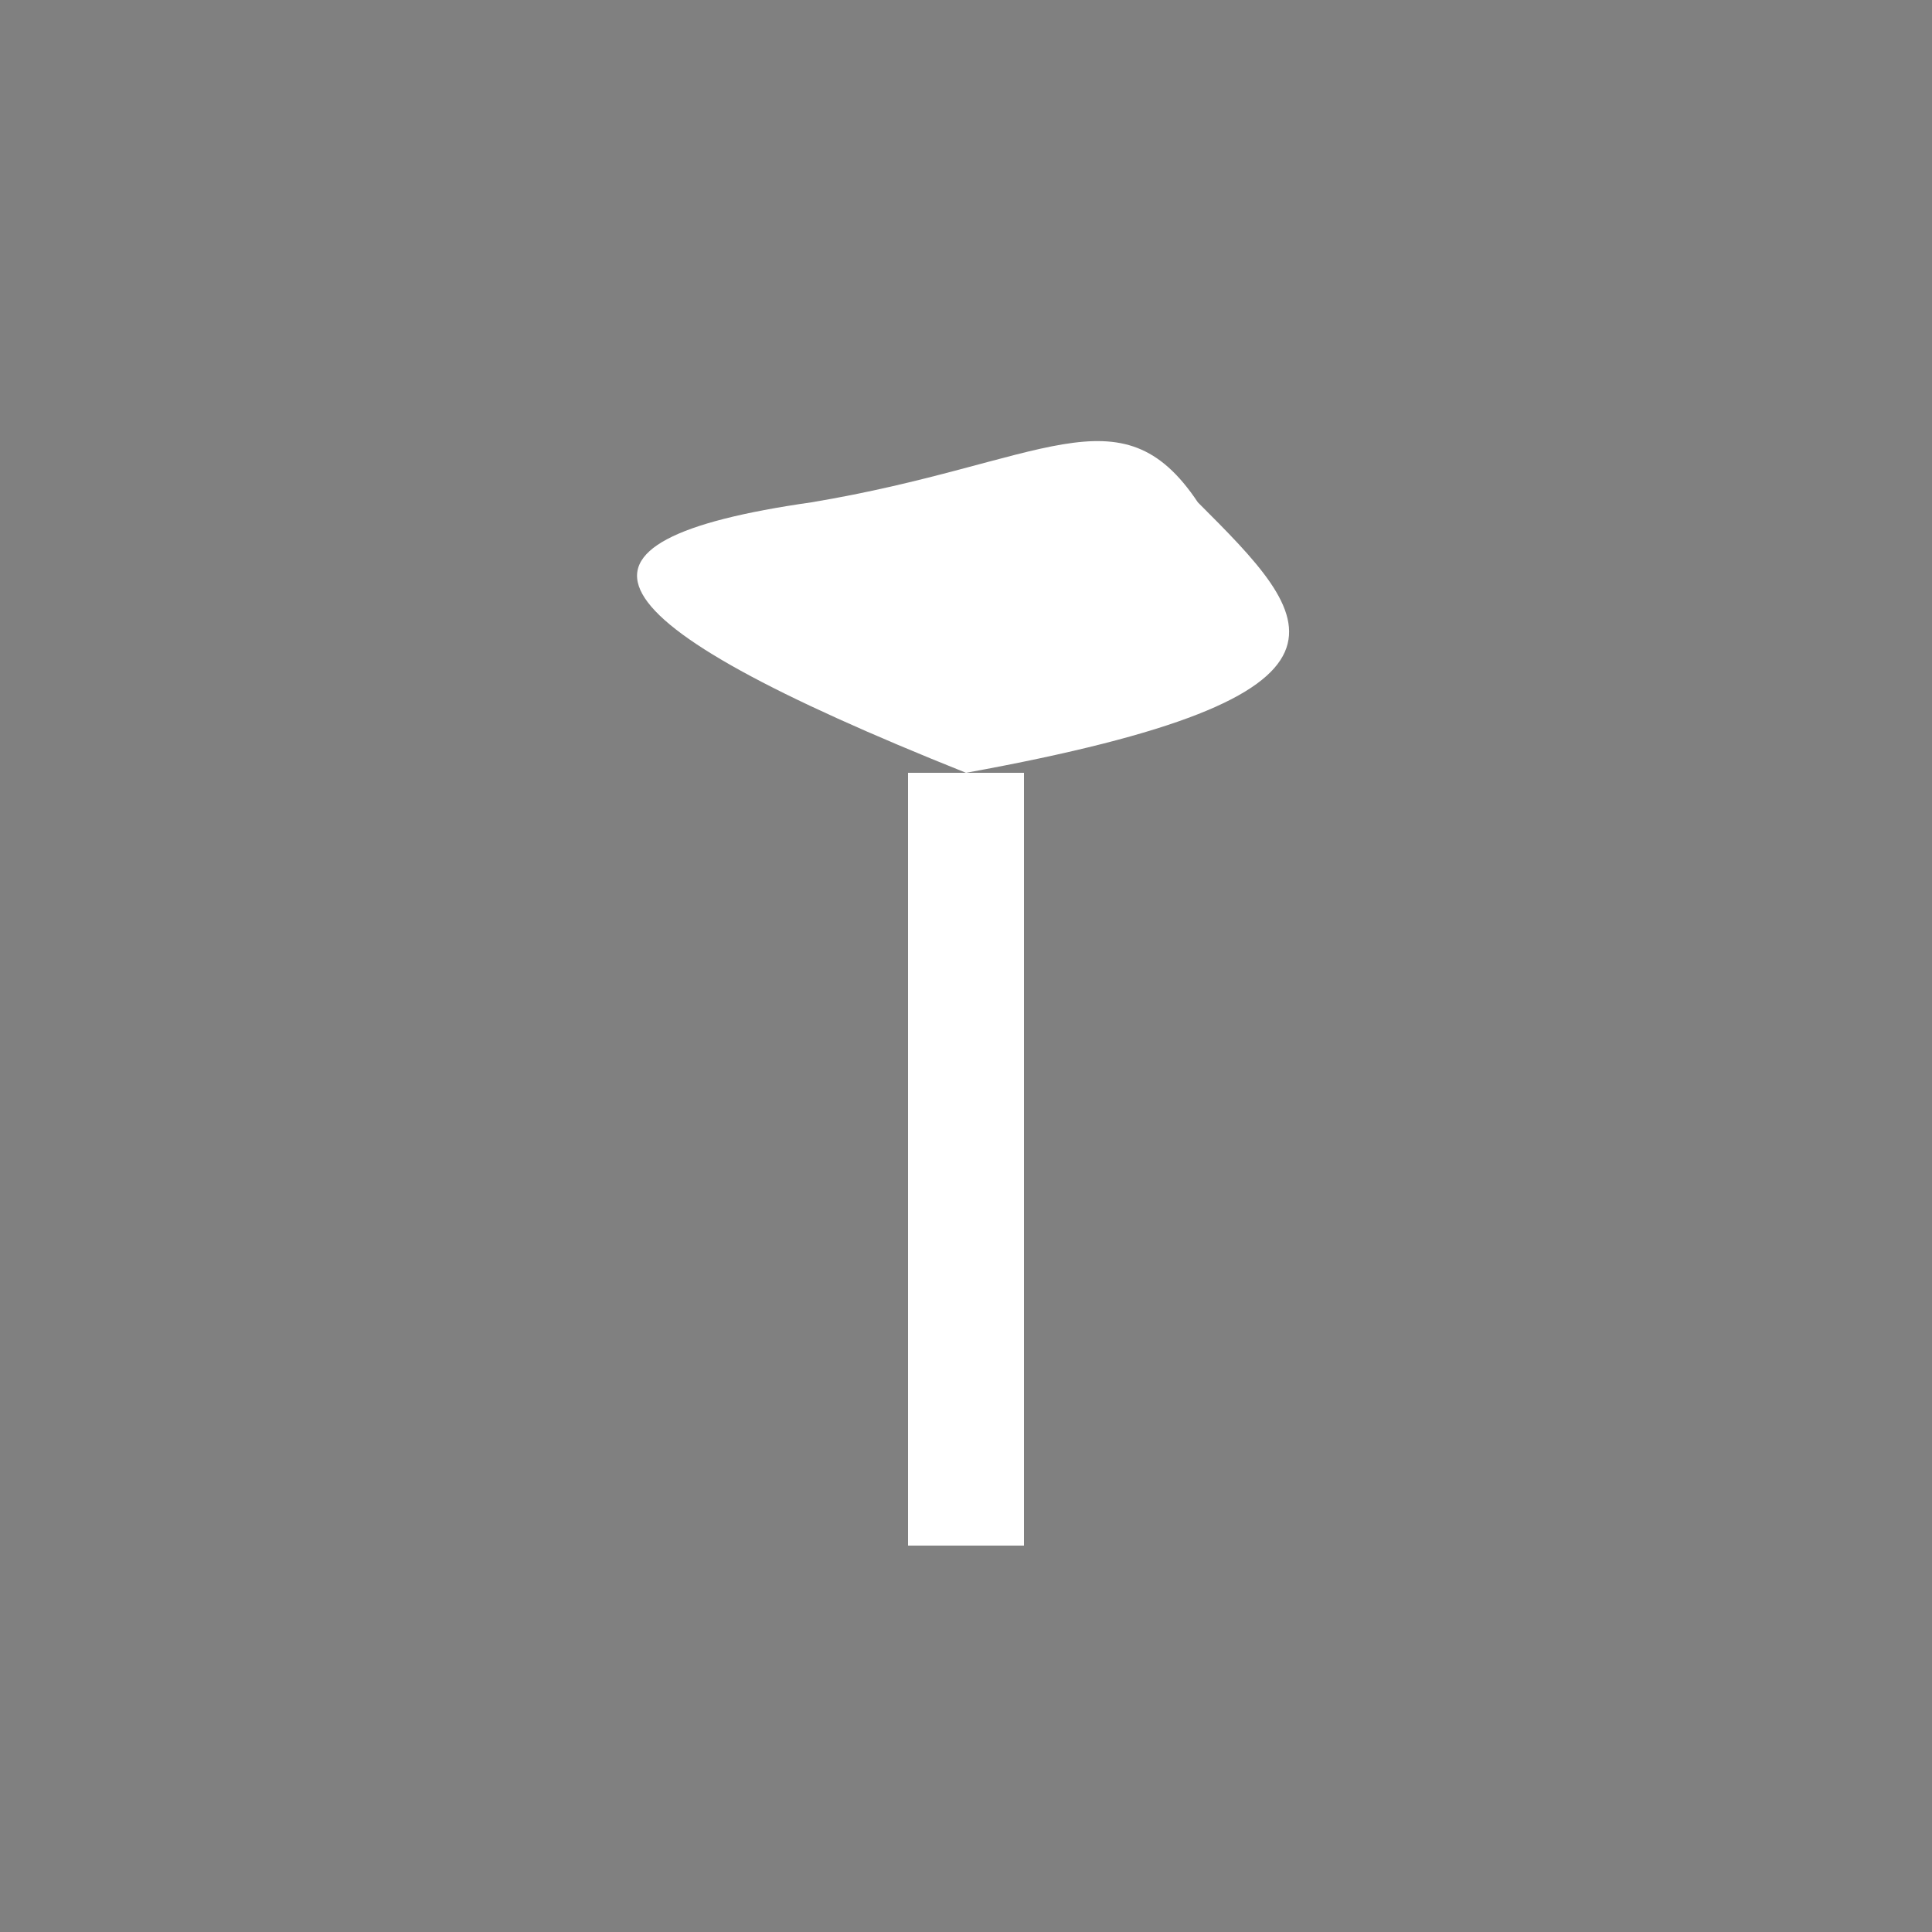 <svg xmlns="http://www.w3.org/2000/svg" viewBox="0 0 100 100"><rect x="0" y="0" width="100" height="100" fill="#808080" stroke="none"/><path d="M50 80 V40" stroke="#fff" stroke-width="6"/><path d="M50 40 C30 32,28 28,42 26 C54 24,58 20,62 26 C68 32,72 36,50 40 Z" fill="#fff"/></svg>